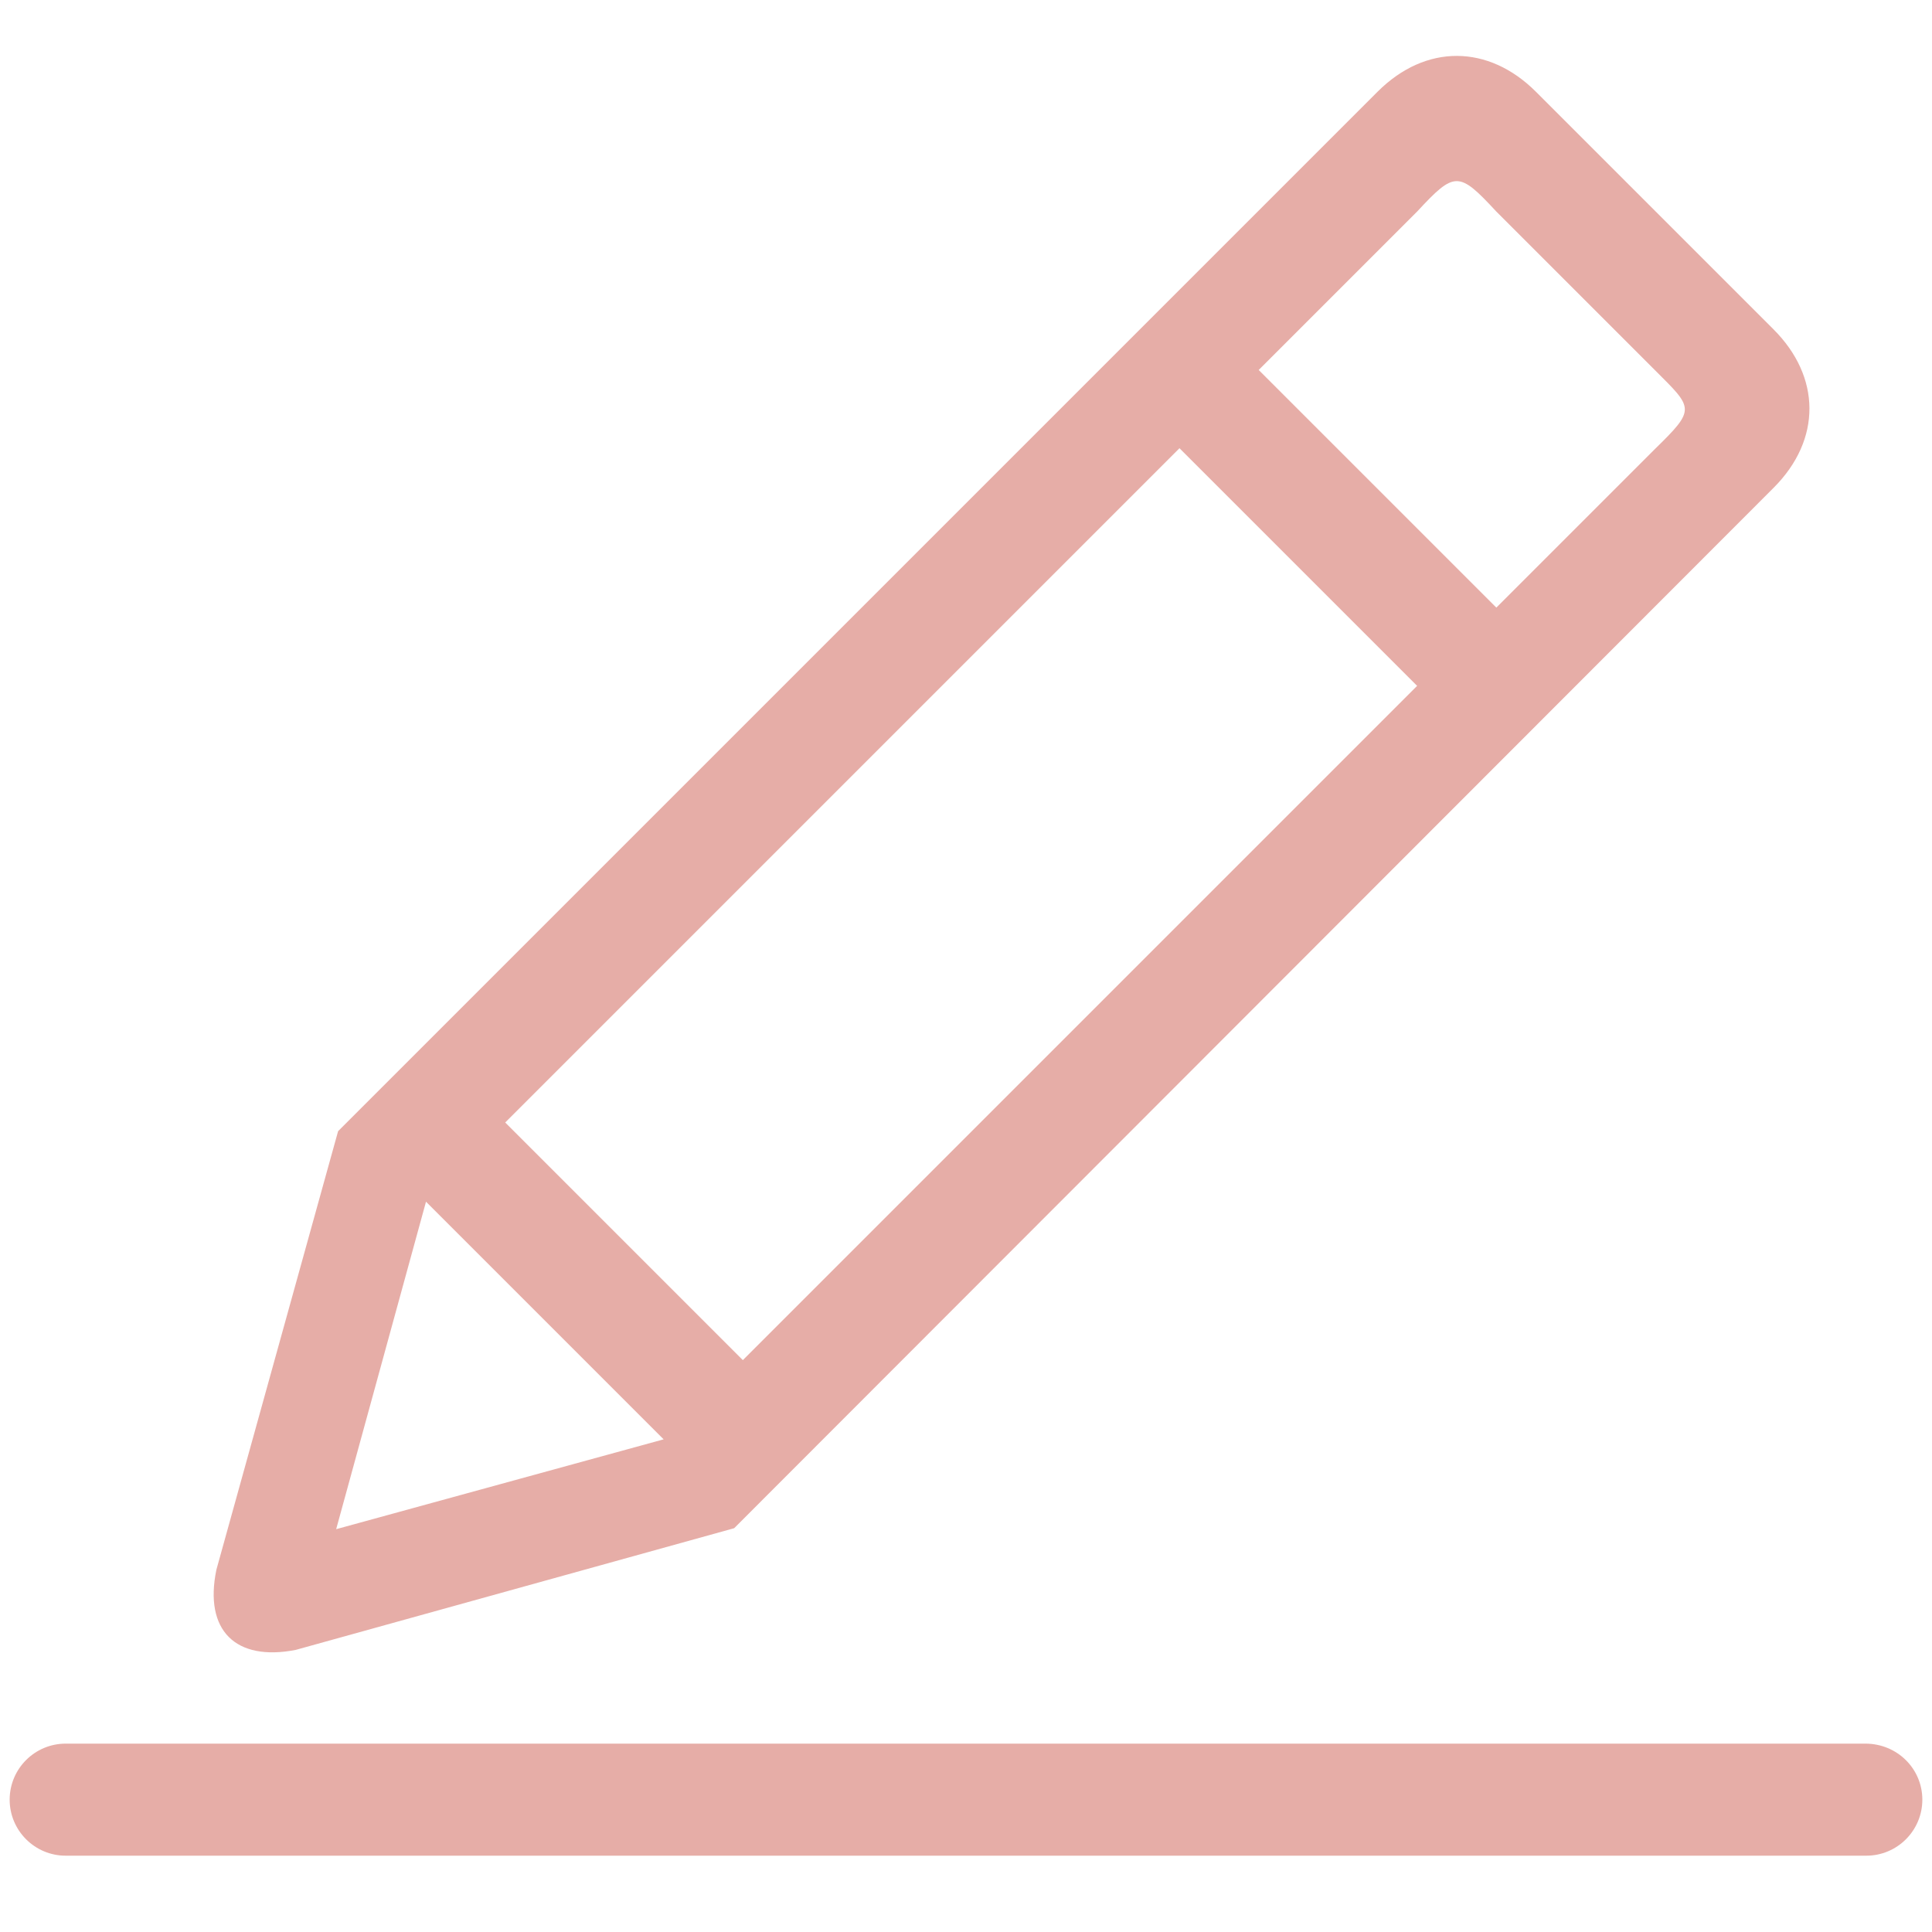 <!-- Generated by IcoMoon.io -->
<svg version="1.1" xmlns="http://www.w3.org/2000/svg" width="32" height="32" viewBox="0 0 32 32">
  <title>number-pen</title>
  <path fill="#e6ada7"
    d="M31.84 29.808c0 0.512-0.416 0.928-0.928 0.928h-29.824c-0.512 0-0.928-0.416-0.928-0.928s0.416-0.928 0.928-0.928h29.808c0.528 0 0.944 0.416 0.944 0.928zM3.584 26l2.016-7.264 17.216-17.216c0.8-0.8 1.84-0.784 2.624 0l3.936 3.936c0.784 0.784 0.8 1.824 0 2.624l-17.216 17.232-7.264 2.016c-0.992 0.192-1.52-0.32-1.312-1.328zM20.848 6.128l3.936 3.936 2.624-2.624c0.688-0.672 0.64-0.672 0-1.312l-2.624-2.624c-0.624-0.672-0.688-0.672-1.312 0l-2.624 2.624zM8.368 18.592l3.936 3.936 11.168-11.168-3.936-3.936-11.168 11.168zM5.568 25.328l5.424-1.488-3.936-3.936-1.488 5.424z">
  </path>
</svg>